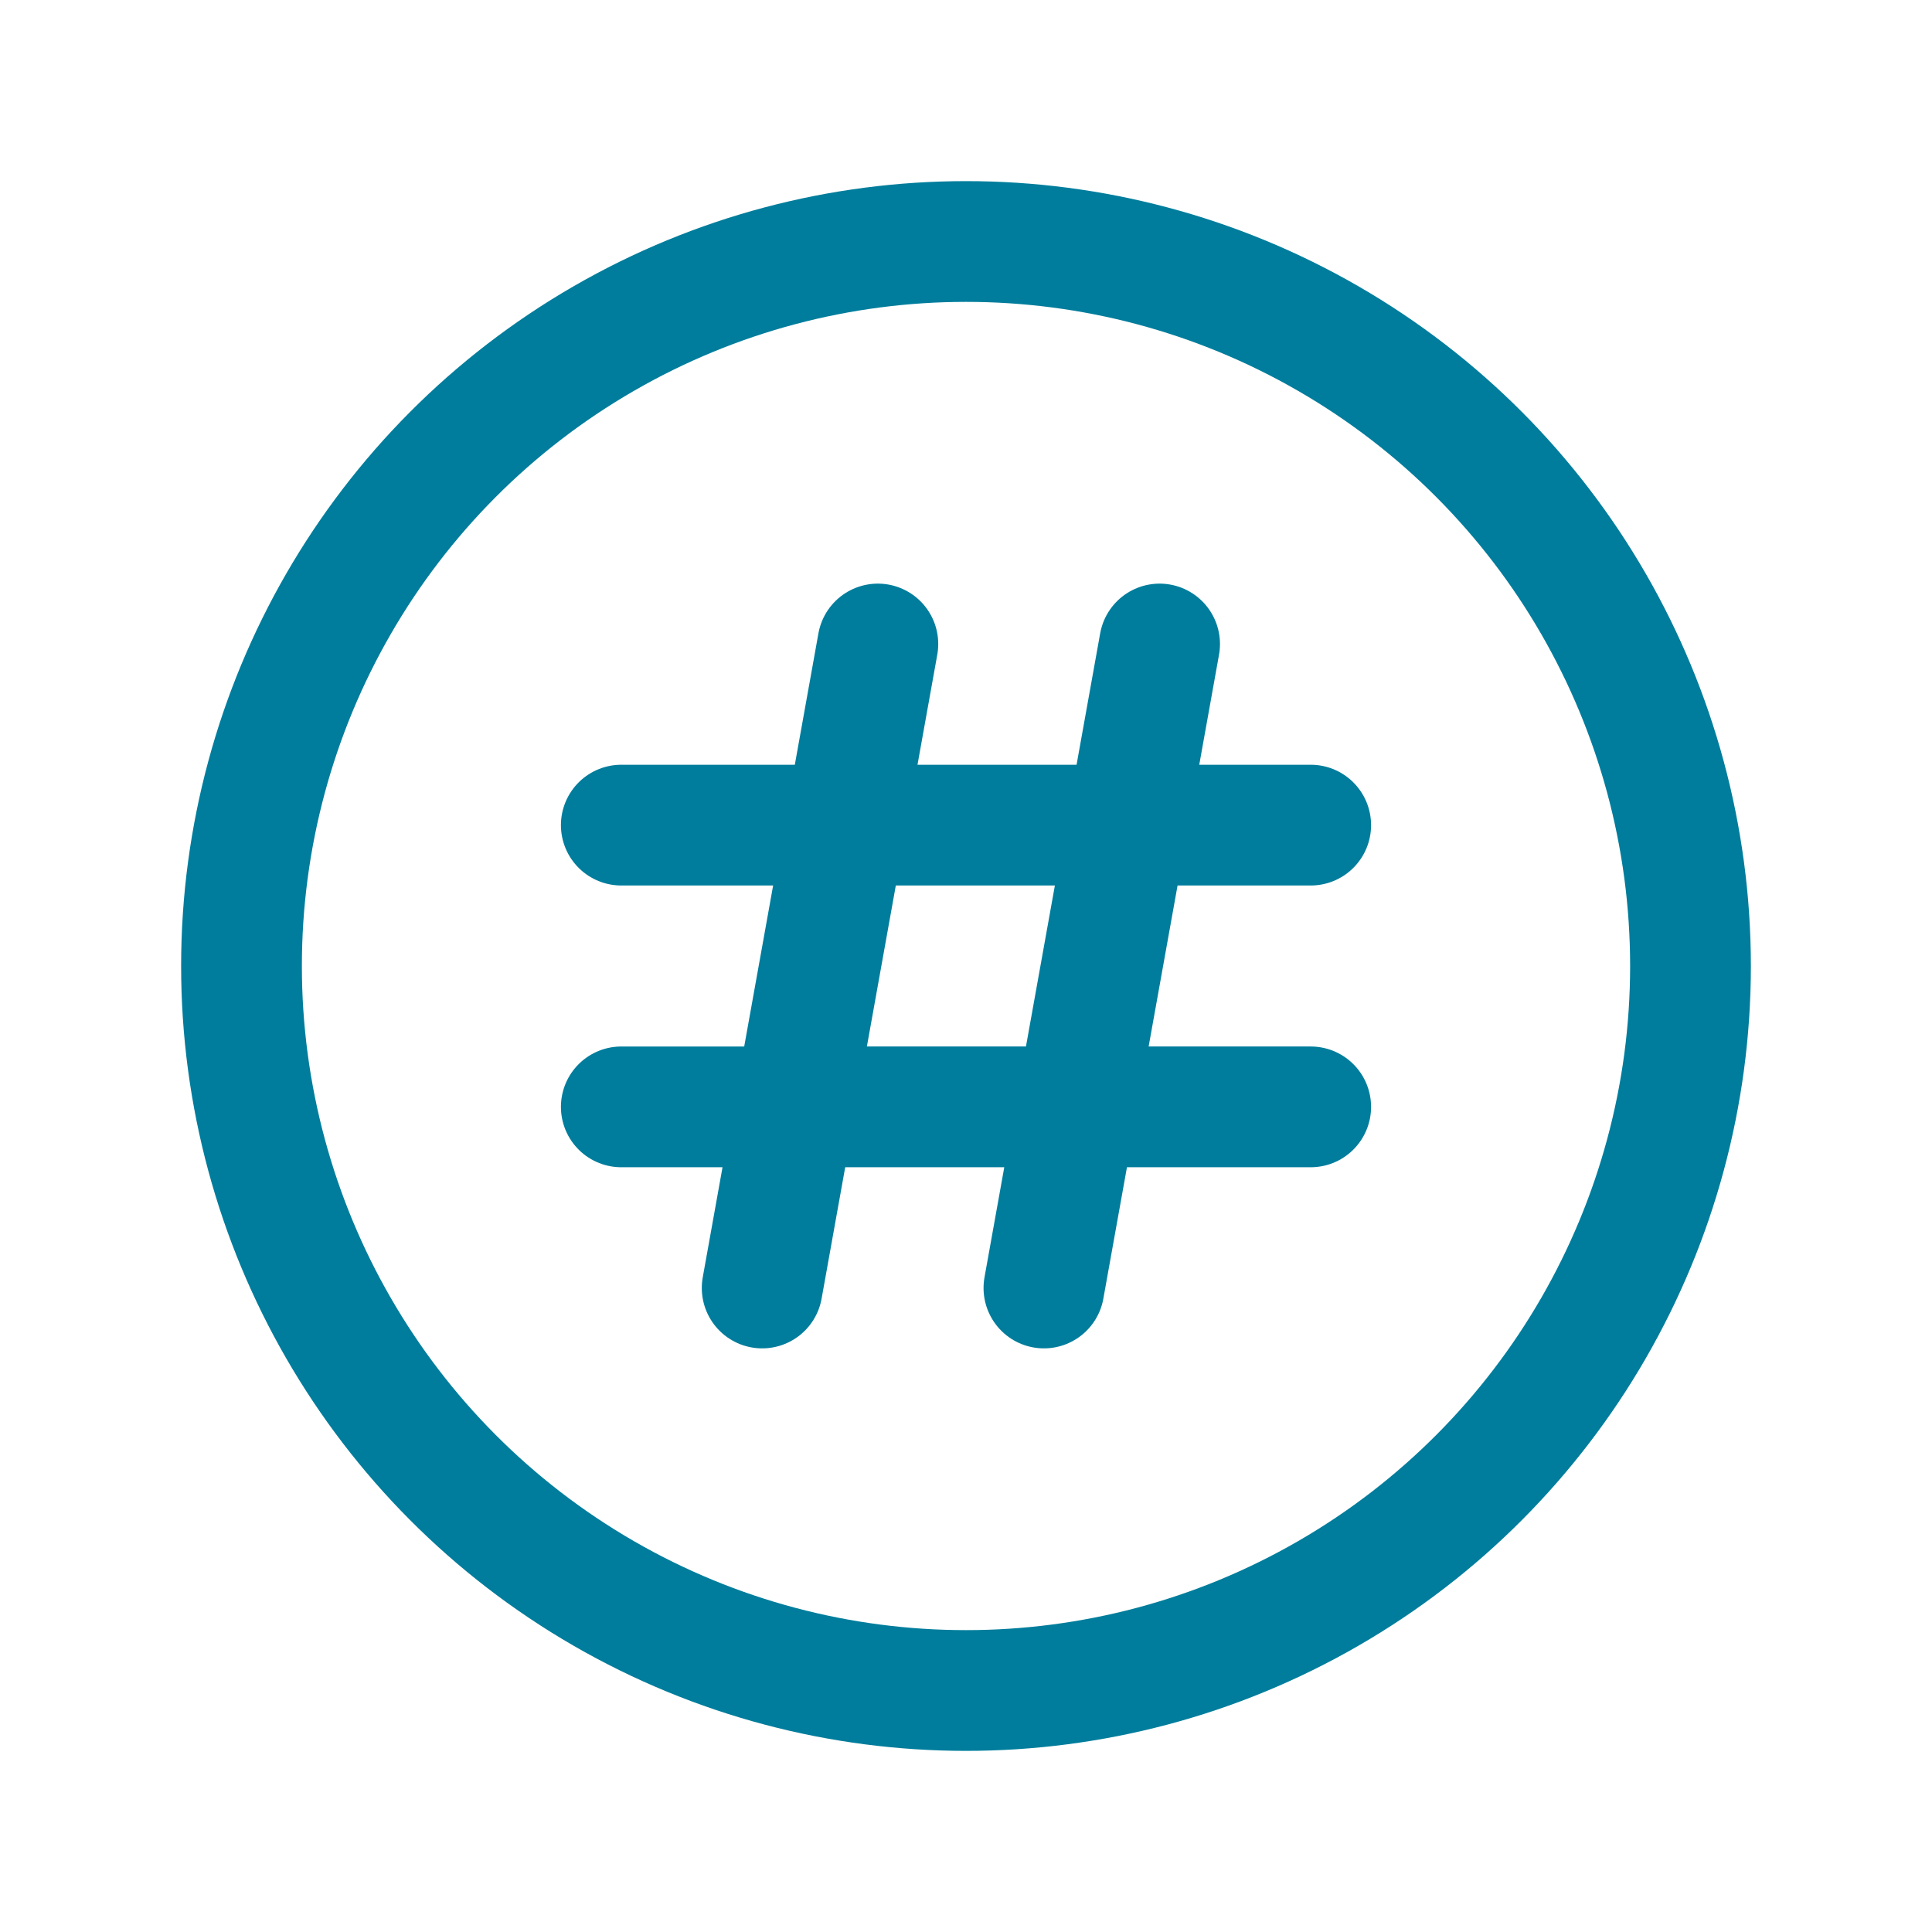 <svg xmlns="http://www.w3.org/2000/svg" width="32" height="32" viewBox="0 0 24 24"><g fill="none" stroke="#007d9c" stroke-linecap="round" stroke-linejoin="round" stroke-width="1.5"><path d="m10.905 8l-1.437 8m4.937-8l-1.437 8m3.314-5.75H7.718m8.564 3.5H7.718"/><circle cx="12" cy="12" r="9"/></g></svg>
